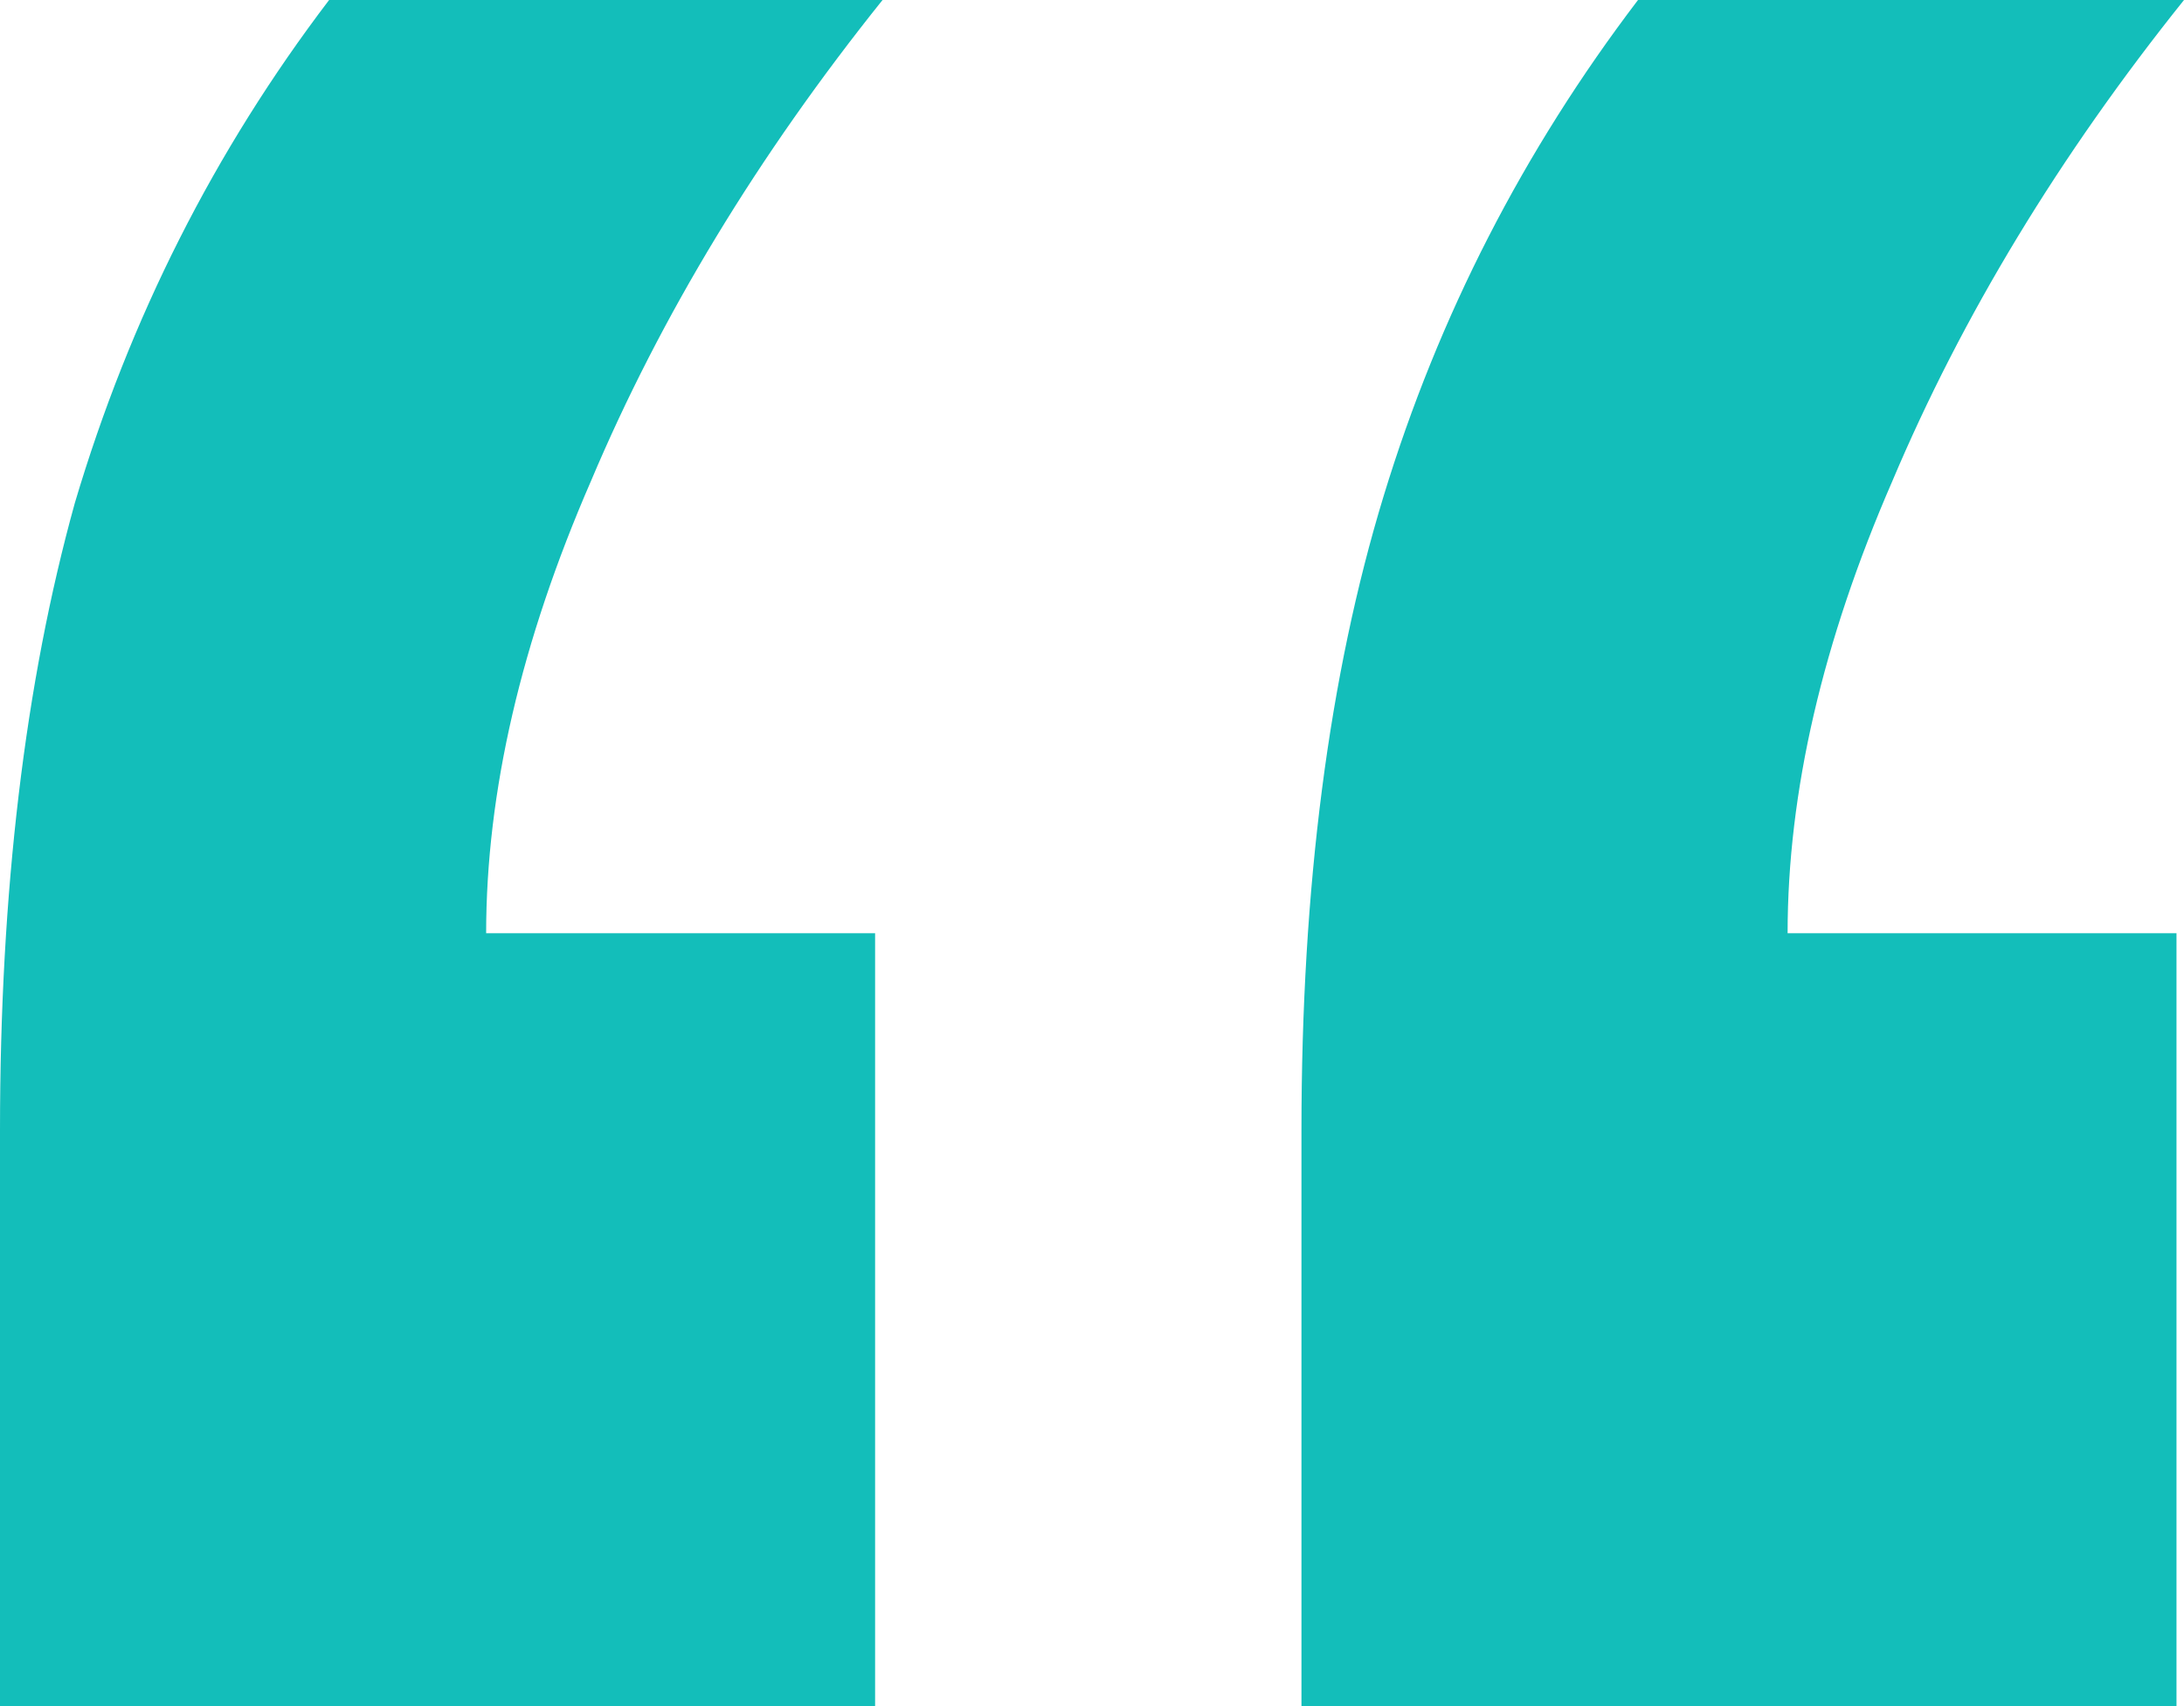 <svg width="32" height="25" viewBox="0 0 32 25" fill="none" xmlns="http://www.w3.org/2000/svg">
<path d="M19.069 25V16.56C19.069 12.999 19.47 9.9 20.274 7.265C21.078 4.63 22.32 2.208 24 0H32C30.174 2.279 28.749 4.63 27.726 7.051C26.703 9.402 26.192 11.61 26.192 13.675H31.89V25H19.069ZM0 25V16.56C0 13.07 0.365 10.007 1.096 7.372C1.9 4.665 3.142 2.208 4.822 0H12.931C11.105 2.279 9.68 4.63 8.658 7.051C7.635 9.402 7.123 11.61 7.123 13.675H12.822V25H0Z" fill="#13BEBA"/>
</svg>
